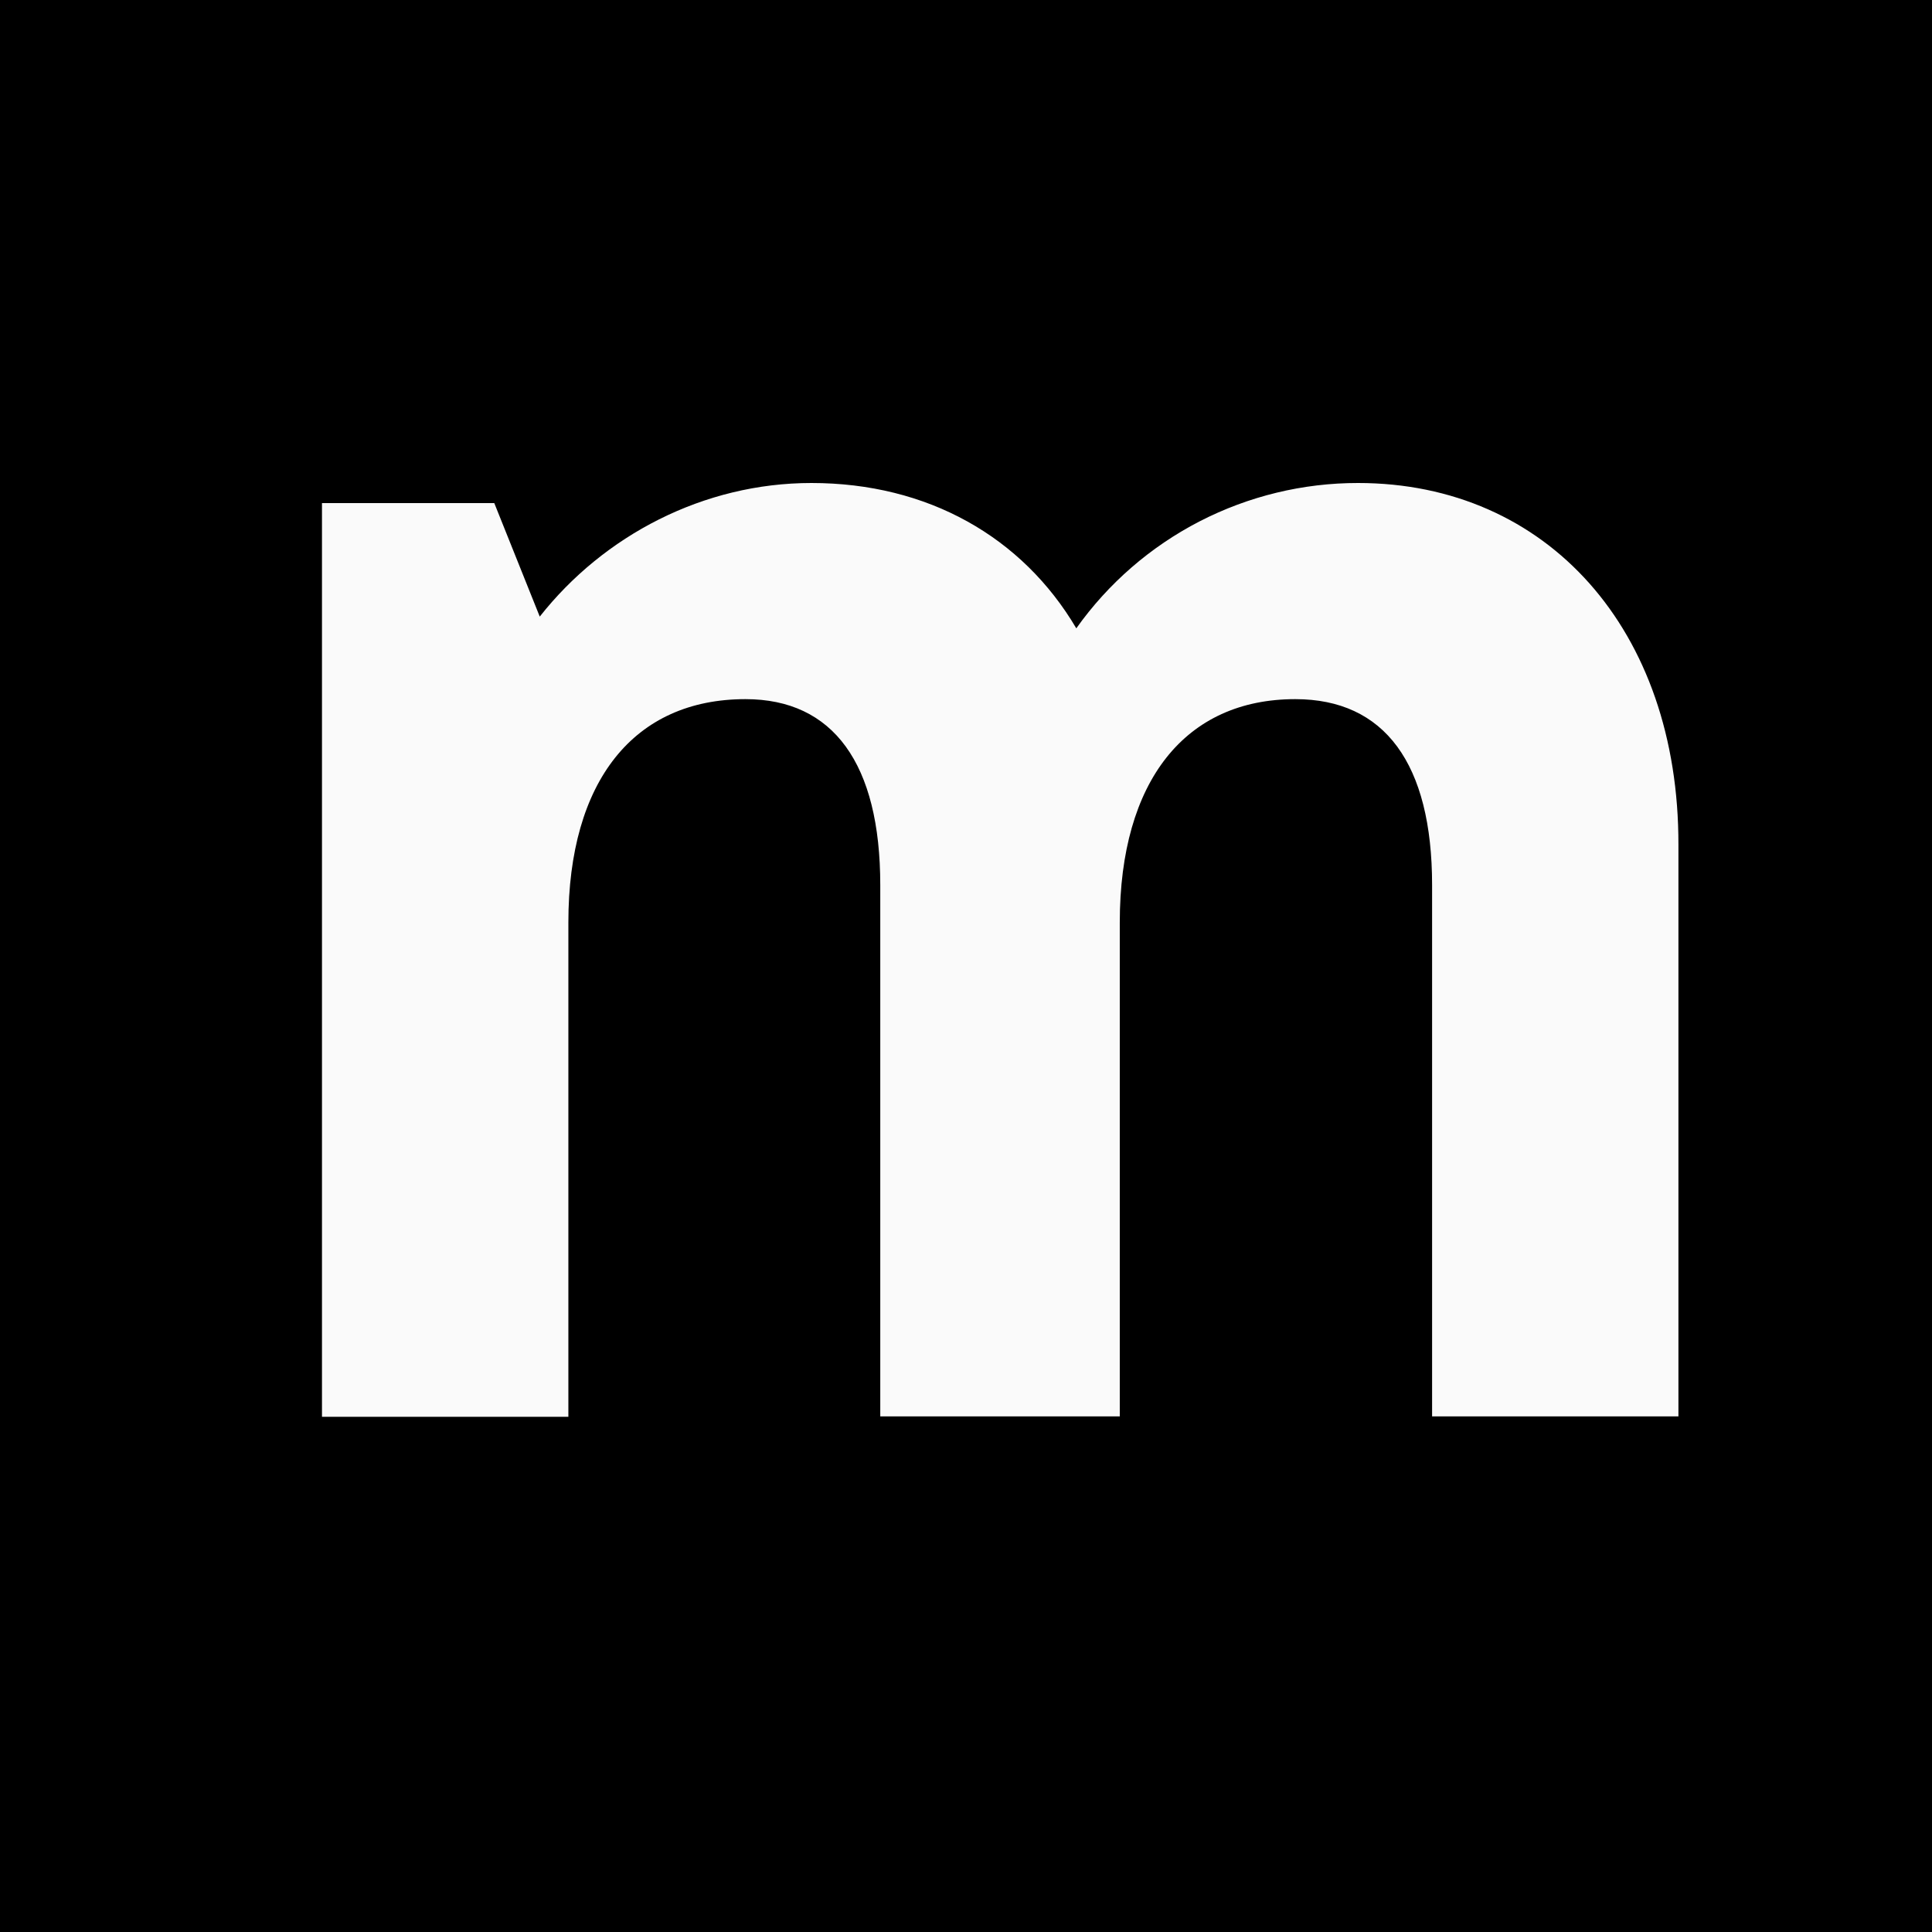 <svg width="32" height="32" viewBox="0 0 32 32" fill="none" xmlns="http://www.w3.org/2000/svg">
    <path d="M32 0H0V32H32V0Z" fill="black" />
    <path
        d="M22.494 8C21.58 7.999 20.68 8.218 19.868 8.636C19.056 9.055 18.356 9.662 17.827 10.407C16.933 8.893 15.367 8 13.44 8C11.653 8 10 8.867 8.94 10.213L8.187 8.333H5.333V23.467H9.414V15.28C9.414 12.927 10.507 11.58 12.347 11.58C13.8 11.58 14.58 12.647 14.58 14.66V23.46H18.547V15.28C18.547 12.927 19.64 11.58 21.453 11.58C22.933 11.58 23.72 12.647 23.72 14.66V23.46H27.8V13.993C27.807 10.433 25.627 8 22.494 8Z"
        fill="#FAFAFA" />
</svg>